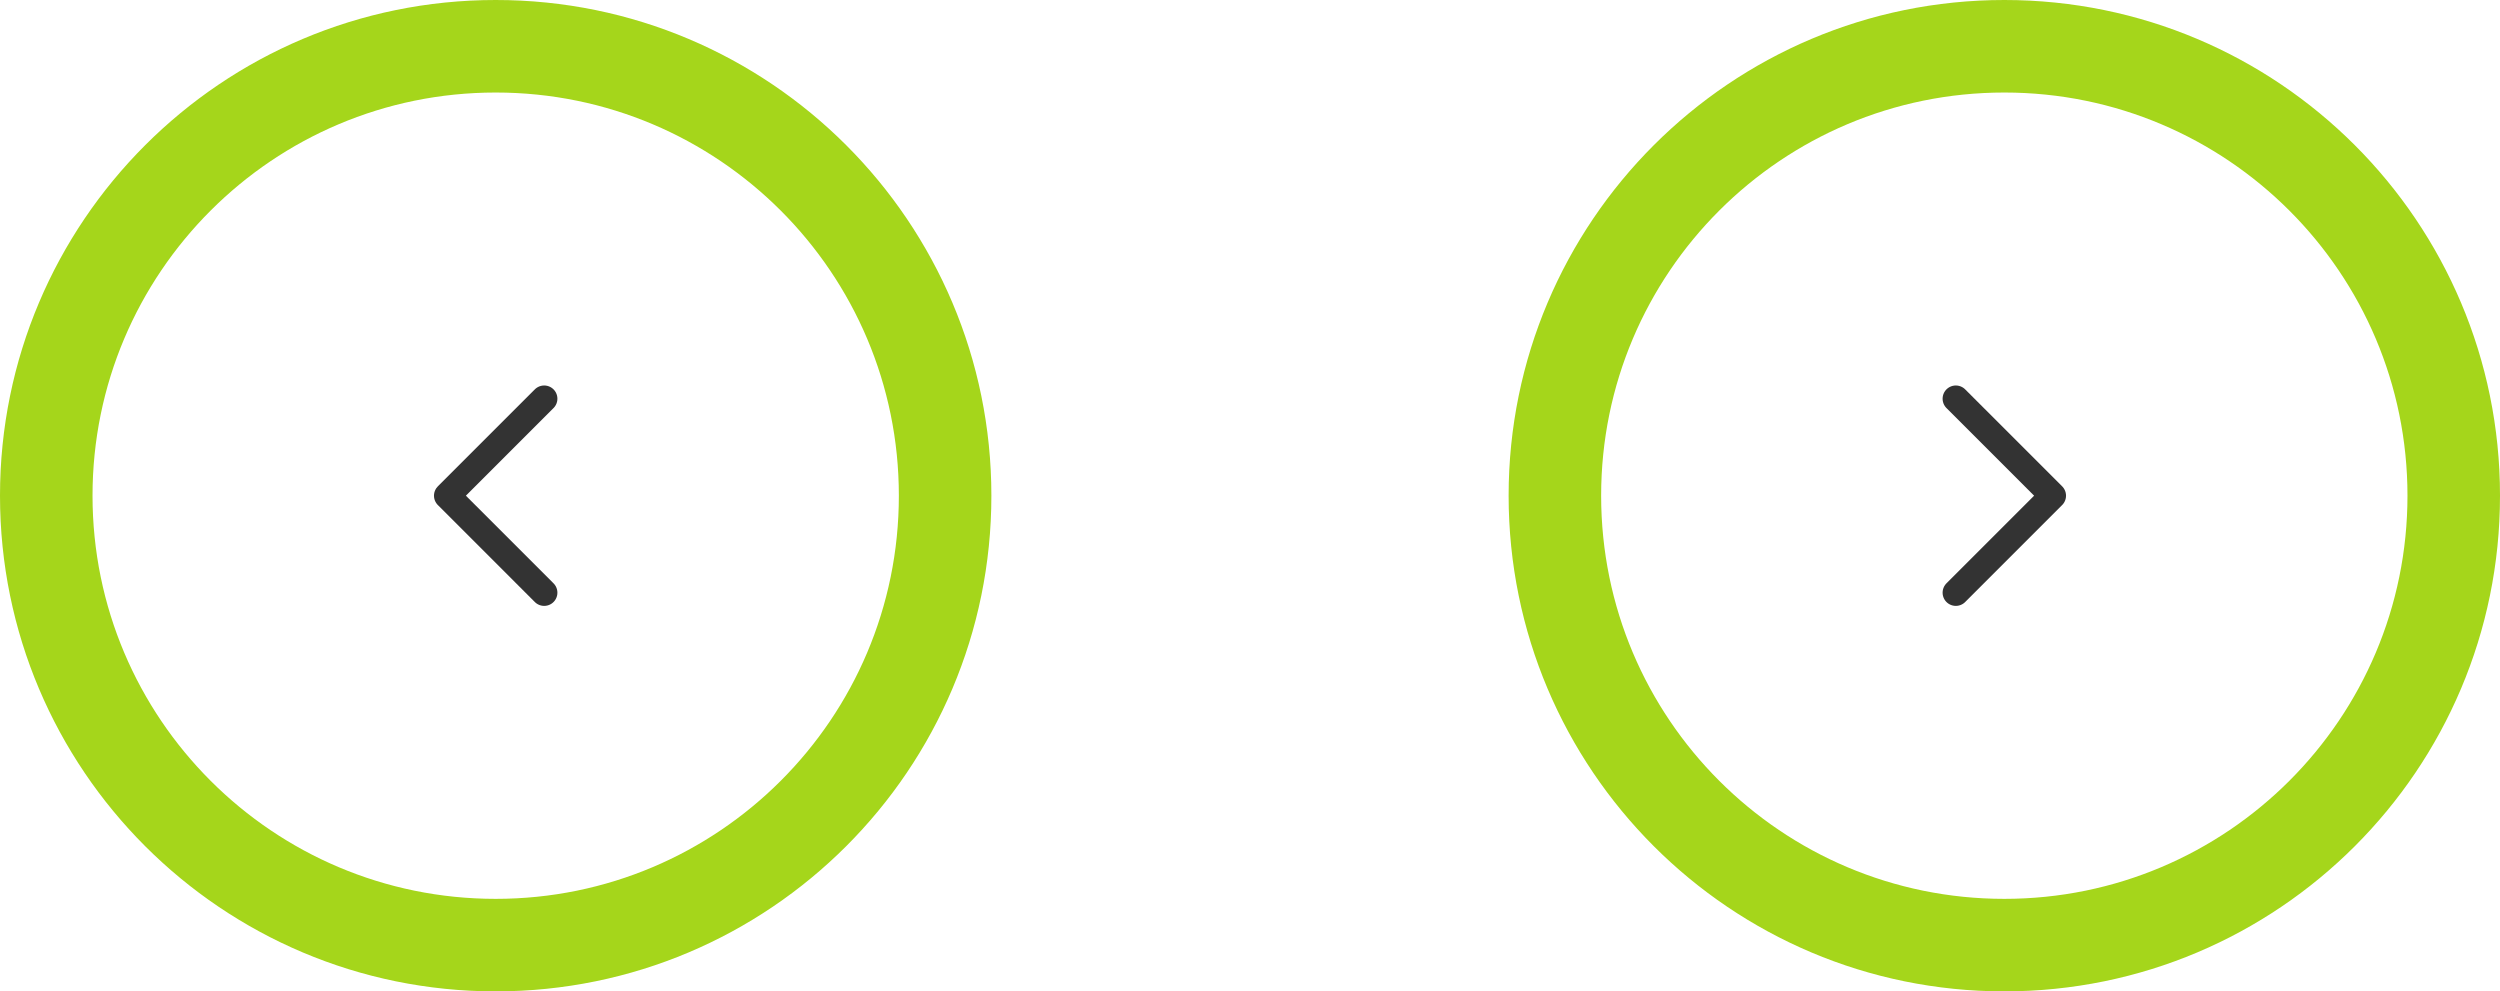 <svg width="116" height="46" viewBox="0 0 116 46" fill="none" xmlns="http://www.w3.org/2000/svg">
<path d="M116 23C116 35.703 105.703 46 93 46C80.297 46 70 35.703 70 23C70 10.297 80.297 0 93 0C105.703 0 116 10.297 116 23ZM74.293 23C74.293 33.332 82.668 41.707 93 41.707C103.332 41.707 111.707 33.332 111.707 23C111.707 12.668 103.332 4.293 93 4.293C82.668 4.293 74.293 12.668 74.293 23Z" fill="#A5D61B"/>
<path d="M90.75 27.5L95.25 23L90.75 18.5" stroke="#333333" stroke-width="1.227" stroke-linecap="round" stroke-linejoin="round"/>
<path d="M46 23C46 35.703 35.703 46 23 46C10.297 46 0 35.703 0 23C0 10.297 10.297 0 23 0C35.703 0 46 10.297 46 23ZM4.293 23C4.293 33.332 12.668 41.707 23 41.707C33.332 41.707 41.707 33.332 41.707 23C41.707 12.668 33.332 4.293 23 4.293C12.668 4.293 4.293 12.668 4.293 23Z" fill="#A5D61B"/>
<path d="M25.25 27.5L20.75 23L25.25 18.5" stroke="#333333" stroke-width="1.227" stroke-linecap="round" stroke-linejoin="round"/>
</svg>

